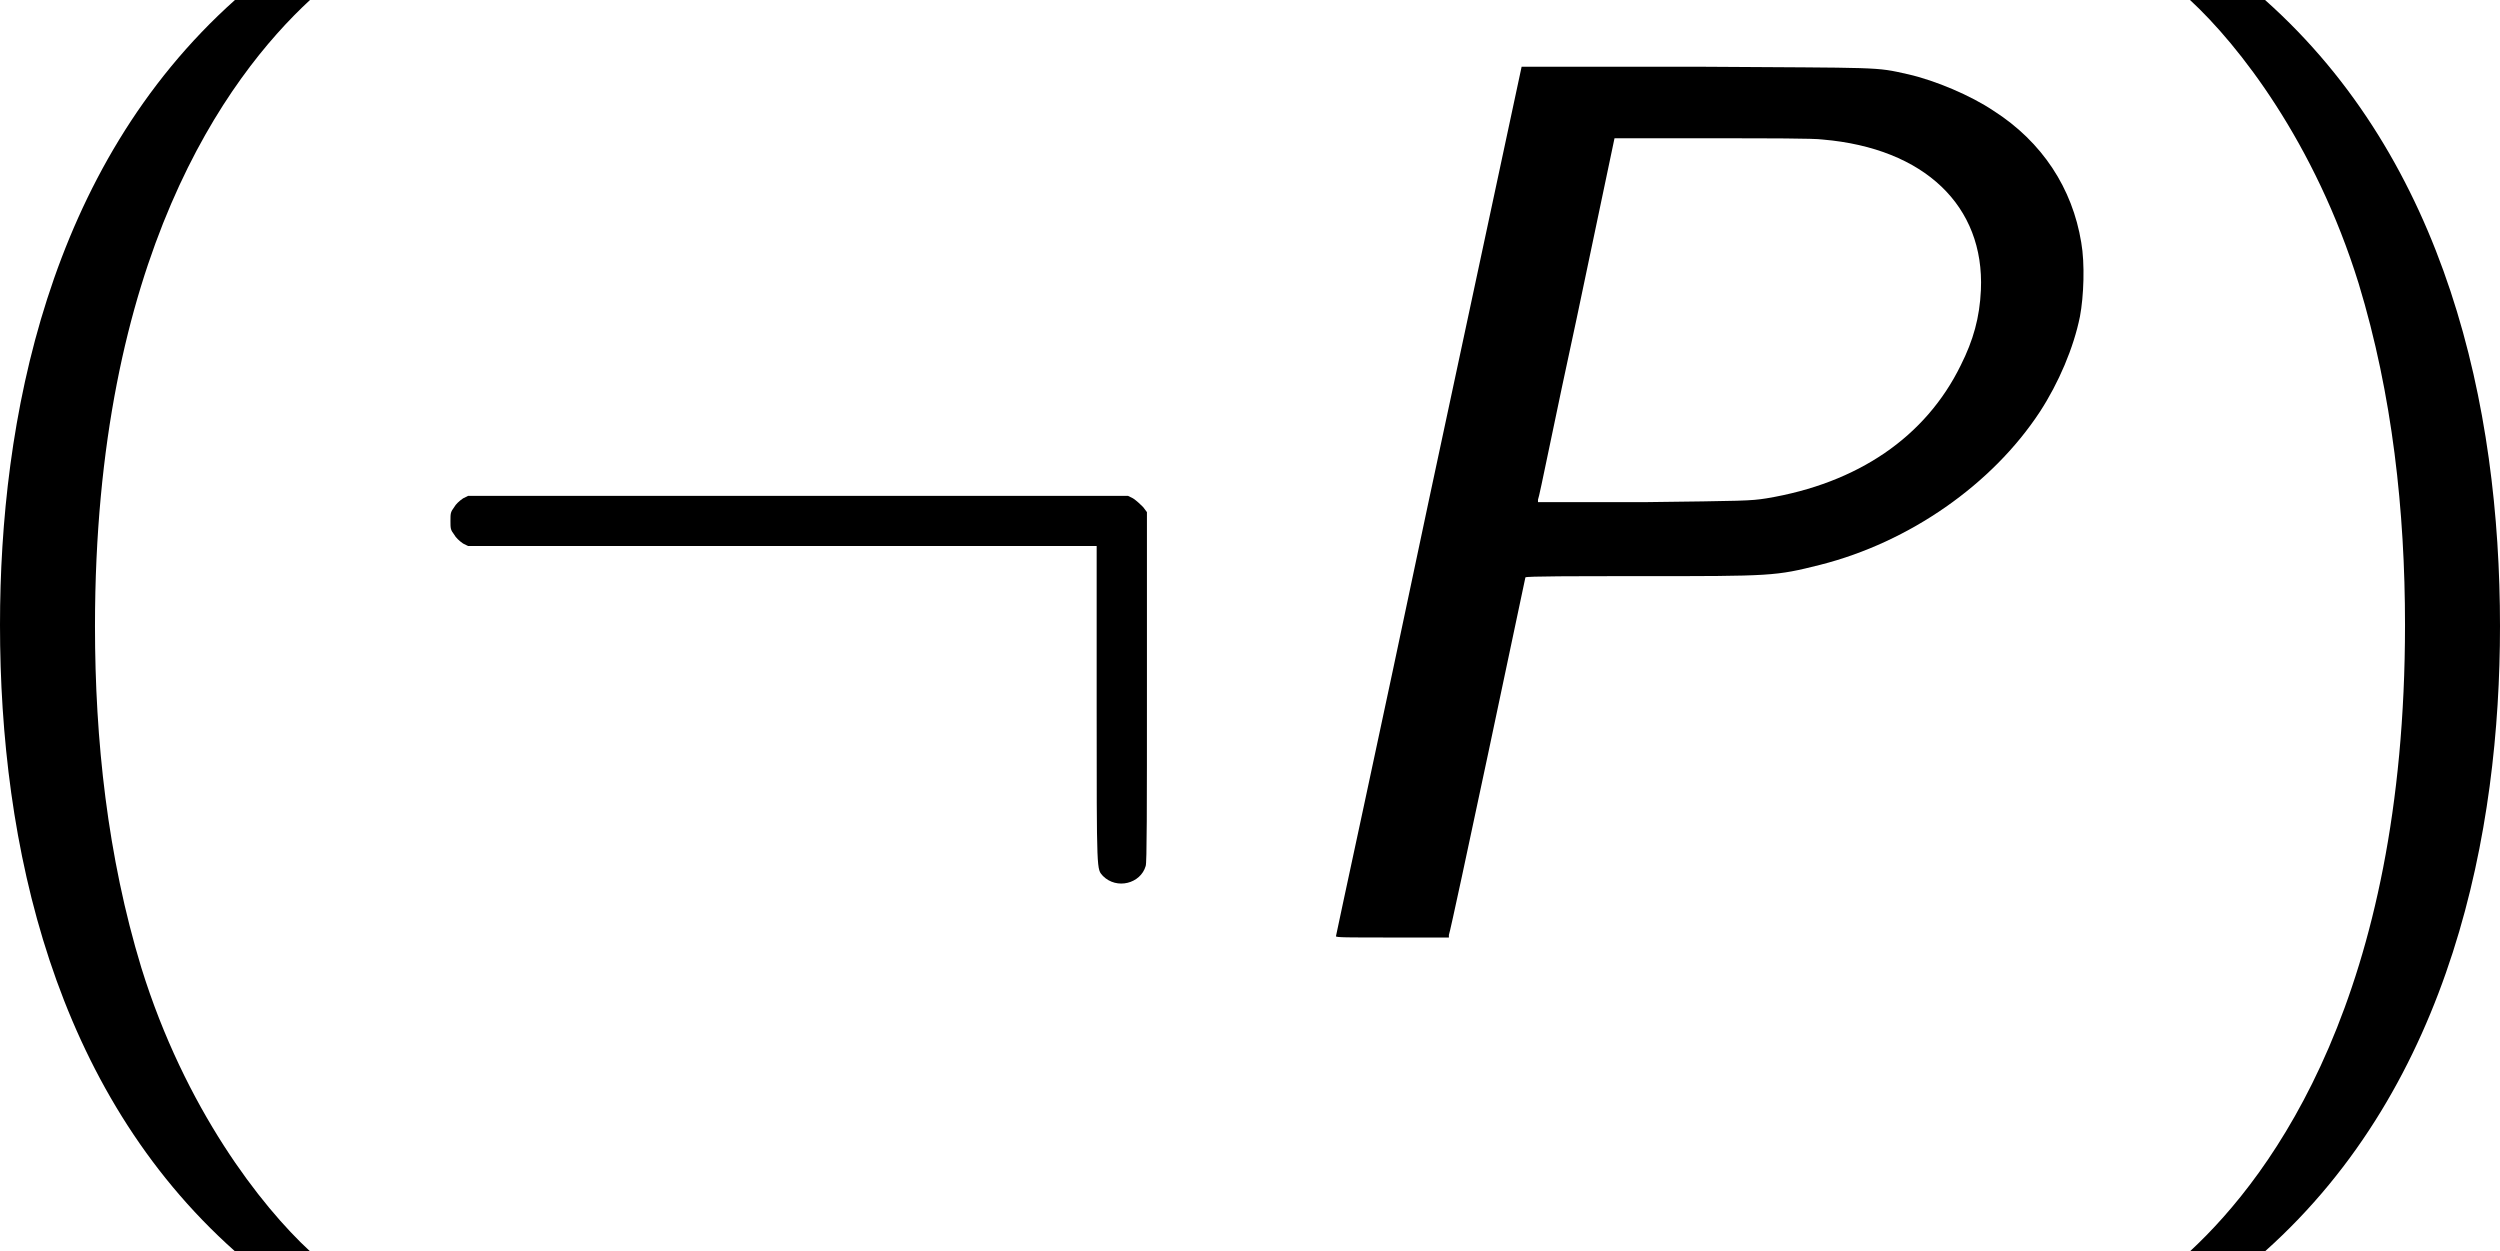 <?xml version='1.0' encoding='UTF-8'?>
<!-- This file was generated by dvisvgm 3.2.1 -->
<svg version='1.1' xmlns='http://www.w3.org/2000/svg' xmlns:xlink='http://www.w3.org/1999/xlink' width='33.348pt' height='16.691pt' viewBox='446.061 814.242 33.348 16.691'>
<defs>
<path id='g14-80' d='M2.02-4.16C1.542-1.889 1.136-.024 1.136-.012S1.243 0 1.674 0H2.212V-.024C2.236-.084 2.941-3.431 2.941-3.431C2.941-3.443 3.431-3.443 4.029-3.443C5.296-3.443 5.32-3.443 5.75-3.551C6.599-3.766 7.388-4.316 7.843-5.009C8.022-5.284 8.165-5.619 8.225-5.918C8.261-6.109 8.273-6.42 8.237-6.623C8.153-7.137 7.867-7.58 7.4-7.878C7.185-8.022 6.85-8.165 6.587-8.225C6.265-8.297 6.36-8.285 4.567-8.297H2.905L2.02-4.16ZM5.774-7.603C6.743-7.52 7.317-6.97 7.281-6.169C7.269-5.906 7.209-5.691 7.089-5.452C6.755-4.77 6.109-4.328 5.236-4.184C5.081-4.16 5.033-4.16 4.065-4.148H3.061V-4.172C3.072-4.184 3.228-4.973 3.431-5.906L3.79-7.615H4.71C5.26-7.615 5.691-7.615 5.774-7.603Z'/>
<path id='g11-58' d='M.789-4.184C.753-4.16 .717-4.125 .705-4.101C.669-4.053 .669-4.041 .669-3.969S.669-3.885 .705-3.838C.717-3.814 .753-3.778 .789-3.754L.837-3.73H3.838H6.826V-2.212C6.826-.574 6.826-.658 6.886-.586C7.018-.454 7.245-.514 7.293-.681C7.305-.705 7.305-1.231 7.305-2.391V-4.053L7.269-4.101C7.245-4.125 7.209-4.16 7.173-4.184L7.125-4.208H3.981H.837L.789-4.184Z'/>
<path id='g19-40' d='M3.168-8.933C1.382-7.337 .929-4.919 .929-2.978C.929-.881 1.441 1.453 3.168 2.99H3.883C3.418 2.561 2.692 1.632 2.275 .286C1.953-.774 1.834-1.882 1.834-2.966C1.834-6.479 3.085-8.194 3.883-8.933H3.168Z'/>
<path id='g19-41' d='M1.358 2.99C3.144 1.394 3.597-1.024 3.597-2.966C3.597-5.062 3.085-7.396 1.358-8.933H.643C1.108-8.504 1.834-7.575 2.251-6.229C2.573-5.169 2.692-4.061 2.692-2.978C2.692 .536 1.441 2.251 .643 2.99H1.358Z'/>
</defs>
<g id='page1' transform='matrix(1.4 0 0 1.4 0 0)'>
<use x='317.686' y='590.534' xlink:href='#g19-40'/>
<use x='322.238' y='590.534' xlink:href='#g11-58'/>
<use x='330.208' y='590.534' xlink:href='#g14-80'/>
<use x='338.838' y='590.534' xlink:href='#g19-41'/>
</g>
</svg>